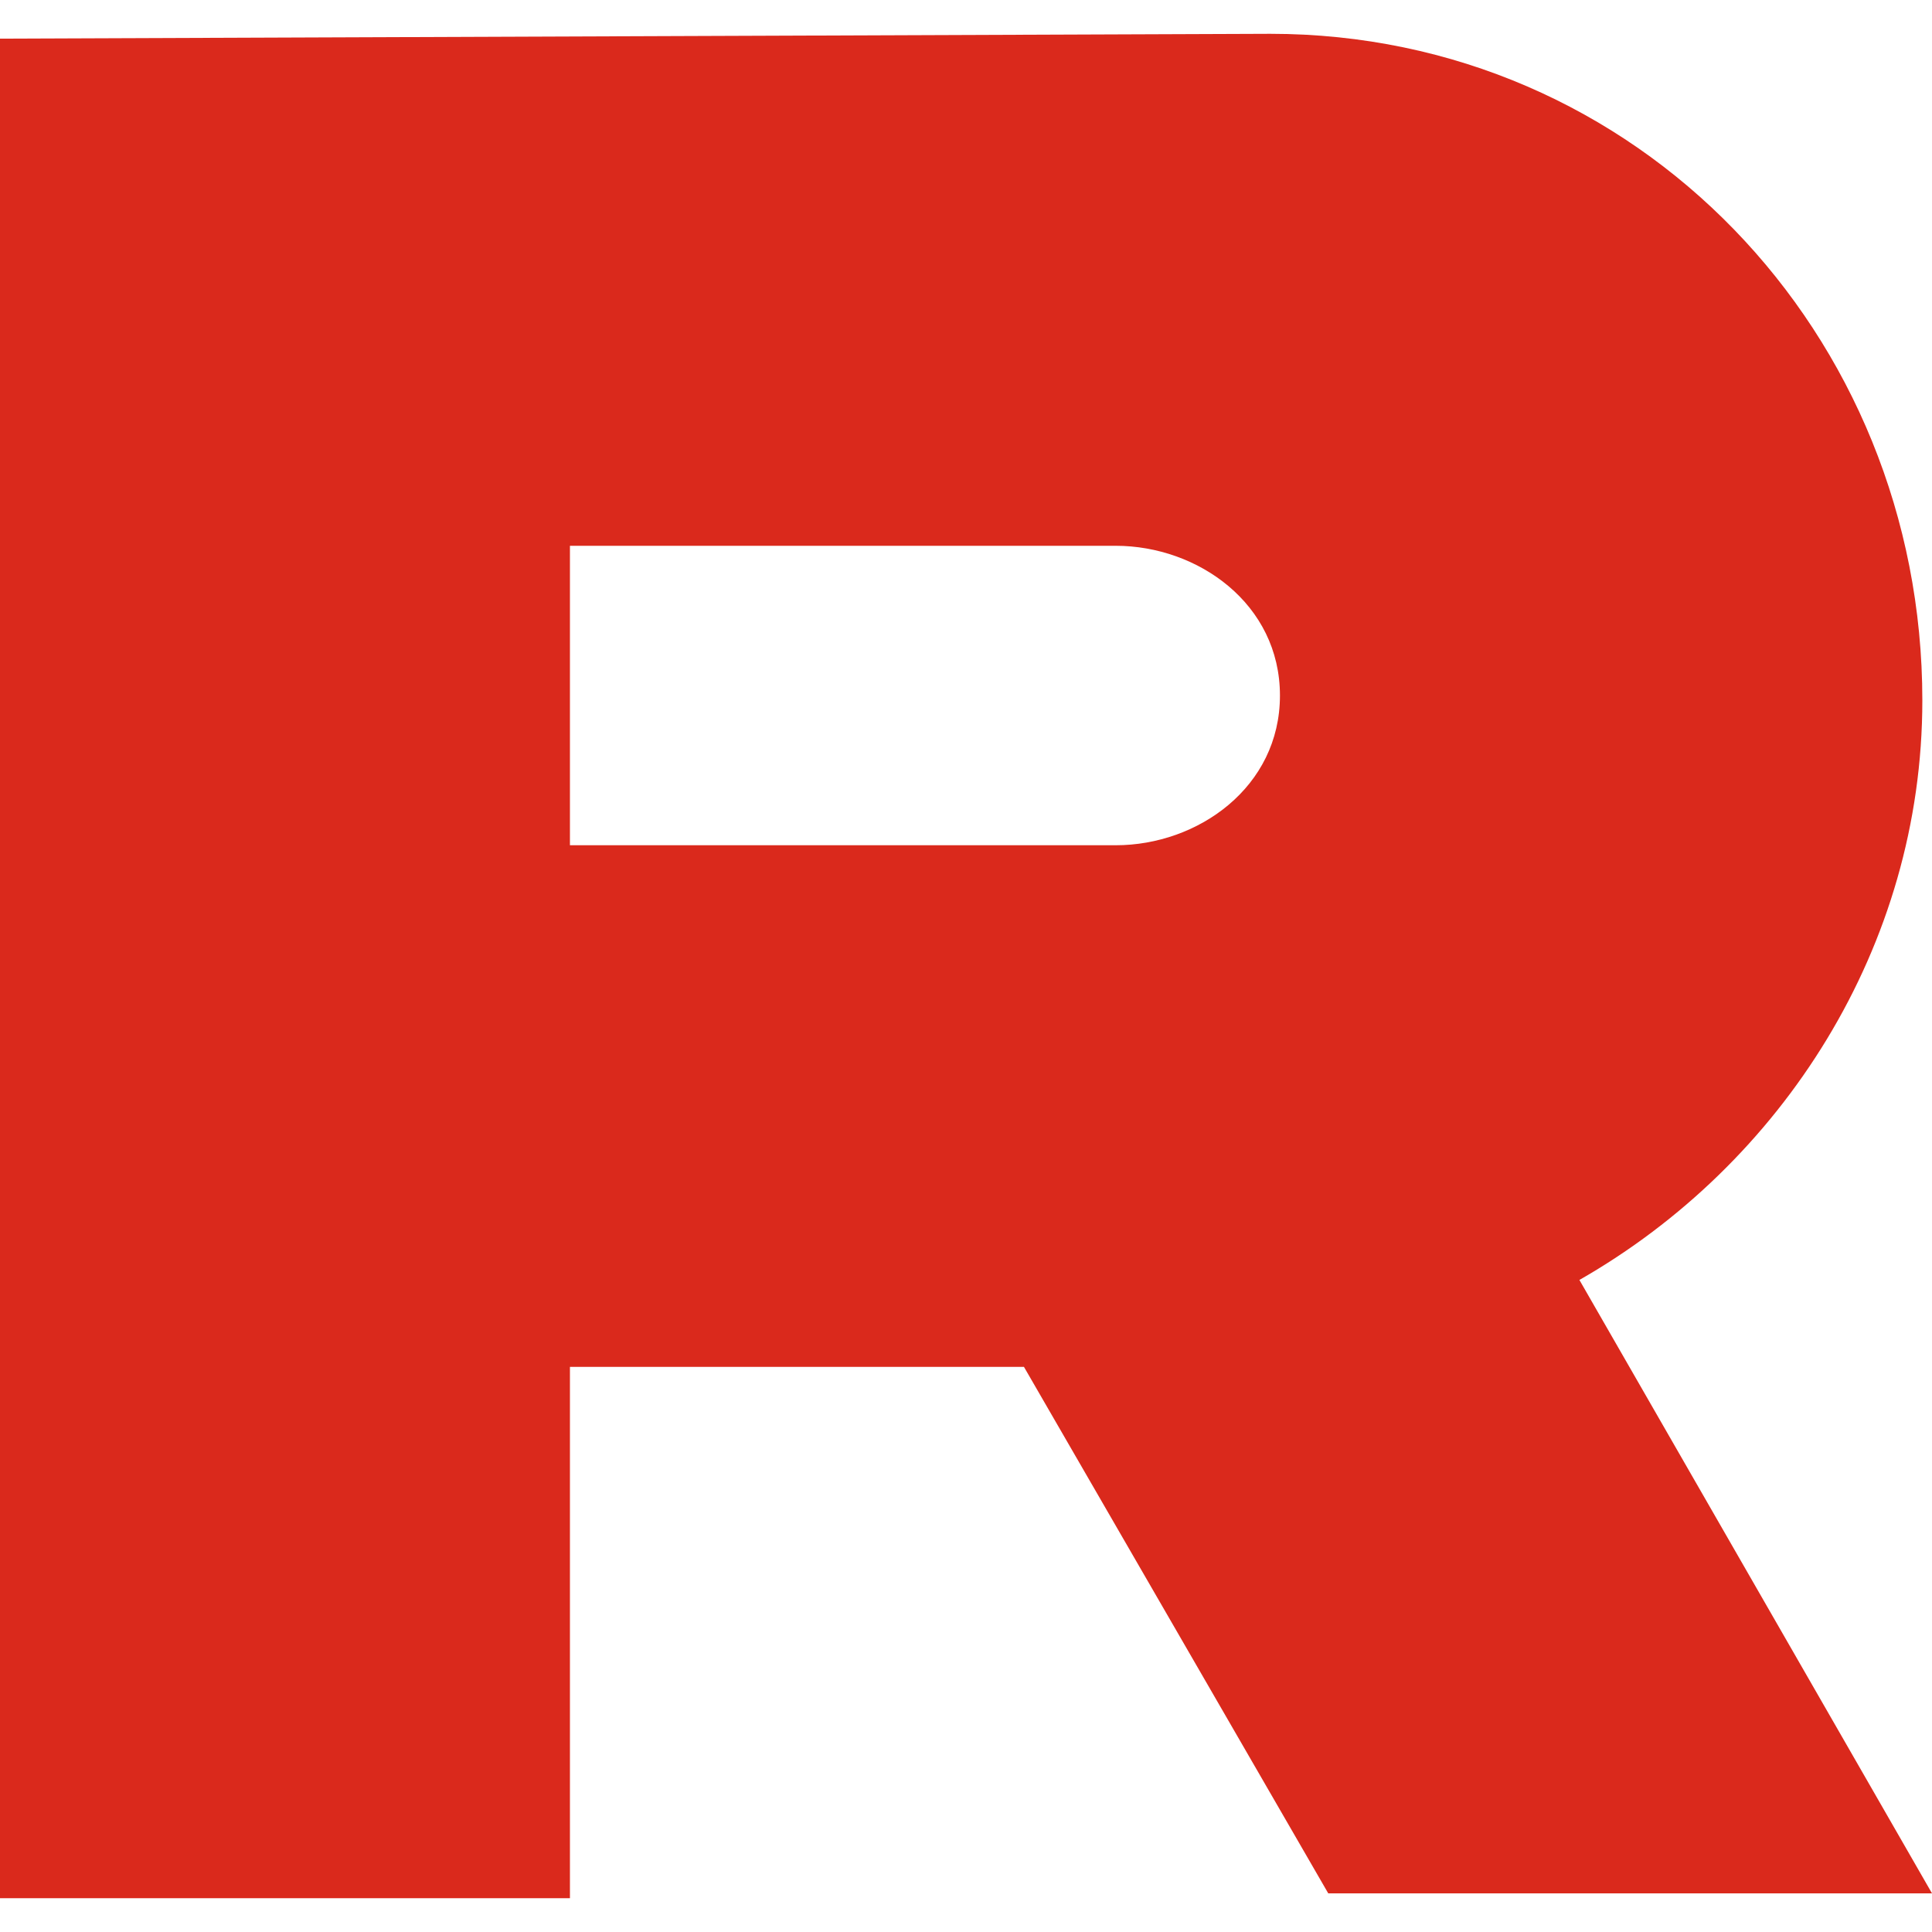 <svg xmlns="http://www.w3.org/2000/svg" viewBox="0 0 40 40" style="enable-background:new 0 0 40 40" xml:space="preserve"><path d="M27.5 39.2H40l-7.3-12.7c4.2-2.4 7.1-6.9 7.1-12C39.8 6.9 33.9.7 26.3.7L0 .8v38.5h11.8v-11h9.4l6.3 10.9zM11.8 11.3h11.3c1.7 0 3.4 1.2 3.4 3.1 0 1.9-1.7 3.1-3.4 3.1H11.8v-6.2z" style="fill:#da291c"/></svg>